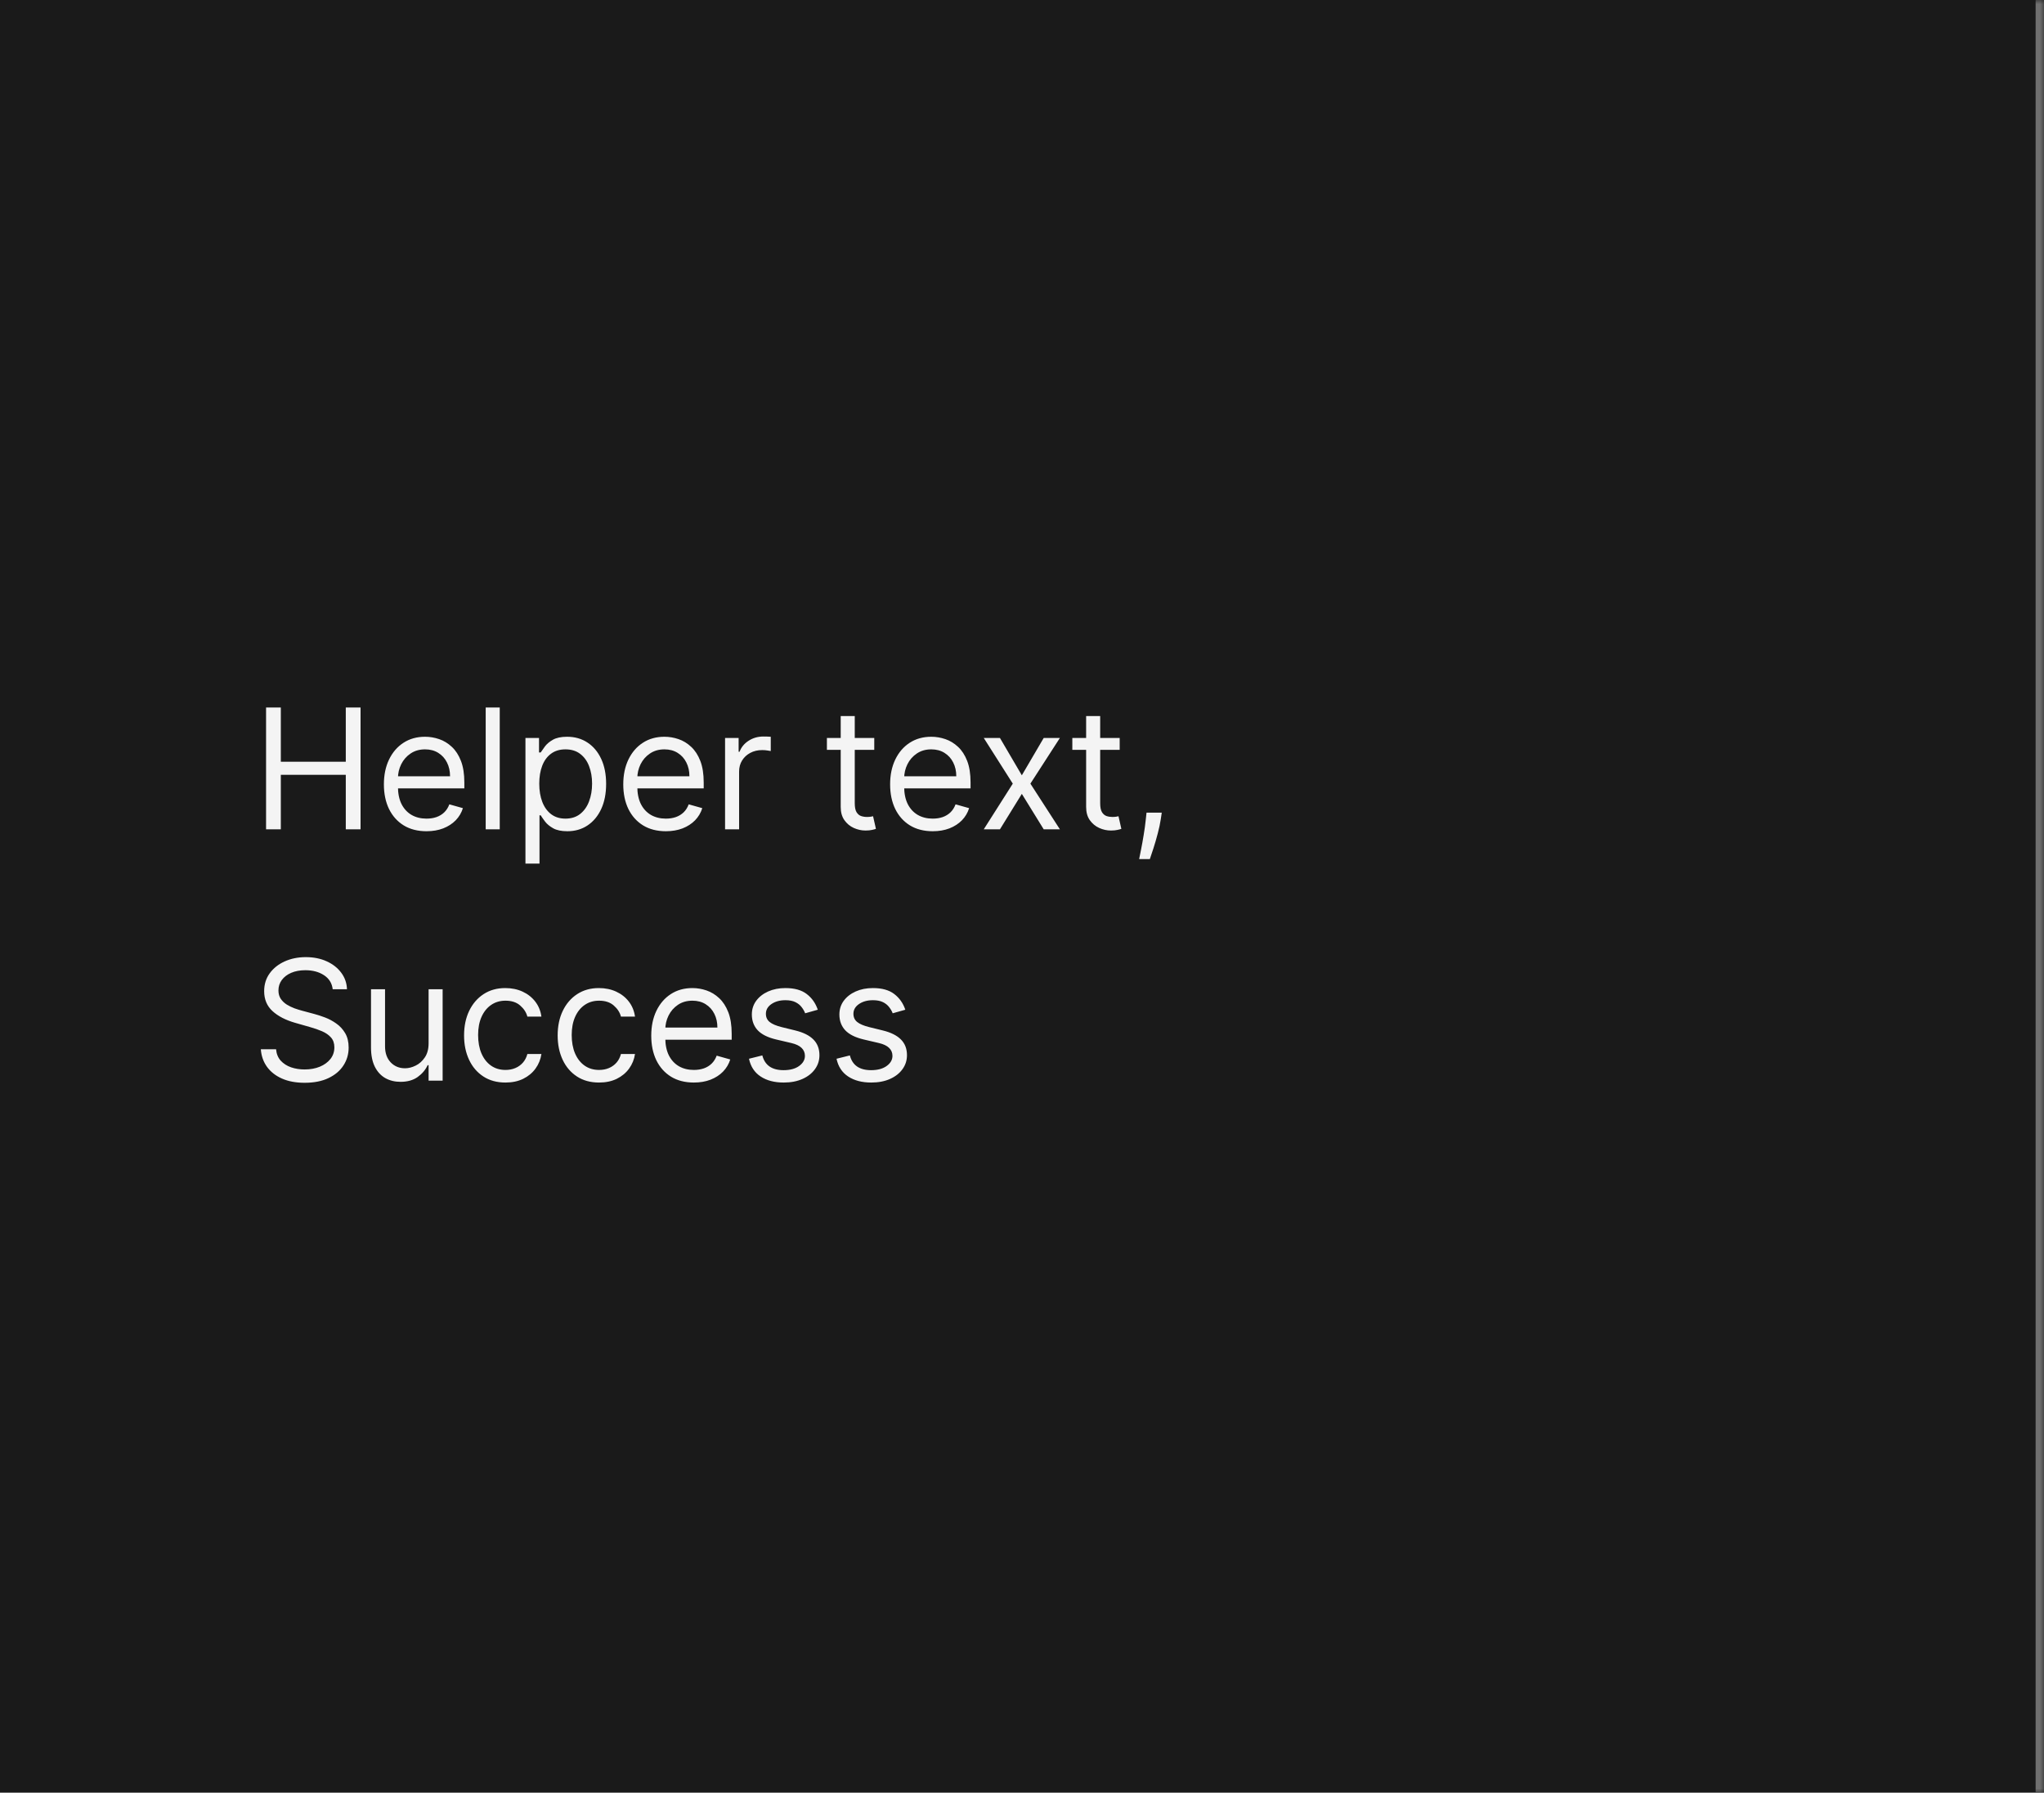 <svg width="244" height="214" viewBox="0 0 244 214" fill="none" xmlns="http://www.w3.org/2000/svg">
<mask id="path-1-inside-1_2144_60890" fill="white">
<path d="M0 0H244V214H0V0Z"/>
</mask>
<path d="M0 0H244V214H0V0Z" fill="#1A1A1A"/>
<path d="M243 0V214H245V0H243Z" fill="#707070" mask="url(#path-1-inside-1_2144_60890)"/>
<path d="M31.761 99V84.454H33.523V90.932H41.278V84.454H43.04V99H41.278V92.494H33.523V99H31.761ZM50.913 99.227C49.861 99.227 48.955 98.995 48.193 98.531C47.435 98.062 46.85 97.409 46.438 96.571C46.031 95.728 45.827 94.748 45.827 93.631C45.827 92.513 46.031 91.528 46.438 90.676C46.85 89.819 47.423 89.151 48.157 88.673C48.896 88.19 49.757 87.949 50.742 87.949C51.31 87.949 51.871 88.044 52.425 88.233C52.979 88.422 53.484 88.73 53.938 89.156C54.393 89.578 54.755 90.136 55.025 90.832C55.295 91.528 55.43 92.385 55.43 93.403V94.114H47.021V92.665H53.725C53.725 92.049 53.602 91.5 53.356 91.017C53.114 90.534 52.769 90.153 52.319 89.874C51.874 89.594 51.348 89.454 50.742 89.454C50.075 89.454 49.497 89.62 49.009 89.952C48.526 90.278 48.155 90.704 47.894 91.23C47.634 91.756 47.504 92.319 47.504 92.921V93.886C47.504 94.71 47.646 95.409 47.93 95.981C48.218 96.55 48.619 96.983 49.13 97.281C49.641 97.575 50.236 97.722 50.913 97.722C51.353 97.722 51.751 97.66 52.106 97.537C52.466 97.409 52.776 97.22 53.036 96.969C53.297 96.713 53.498 96.396 53.64 96.017L55.259 96.472C55.089 97.021 54.802 97.504 54.4 97.921C53.997 98.332 53.5 98.654 52.908 98.886C52.316 99.114 51.651 99.227 50.913 99.227ZM59.656 84.454V99H57.979V84.454H59.656ZM62.725 103.091V88.091H64.345V89.824H64.544C64.667 89.635 64.837 89.393 65.055 89.099C65.278 88.801 65.595 88.536 66.007 88.304C66.423 88.067 66.987 87.949 67.697 87.949C68.616 87.949 69.425 88.178 70.126 88.638C70.827 89.097 71.374 89.748 71.767 90.591C72.16 91.434 72.356 92.428 72.356 93.574C72.356 94.729 72.16 95.731 71.767 96.578C71.374 97.421 70.829 98.074 70.133 98.538C69.437 98.998 68.635 99.227 67.725 99.227C67.025 99.227 66.464 99.111 66.042 98.879C65.621 98.642 65.296 98.375 65.069 98.077C64.842 97.774 64.667 97.523 64.544 97.324H64.402V103.091H62.725ZM64.373 93.546C64.373 94.369 64.494 95.096 64.735 95.726C64.977 96.351 65.33 96.841 65.794 97.196C66.258 97.546 66.826 97.722 67.498 97.722C68.199 97.722 68.784 97.537 69.252 97.168C69.726 96.794 70.081 96.292 70.318 95.662C70.559 95.028 70.68 94.322 70.68 93.546C70.68 92.778 70.562 92.087 70.325 91.472C70.093 90.851 69.74 90.361 69.267 90.001C68.798 89.637 68.209 89.454 67.498 89.454C66.816 89.454 66.243 89.627 65.779 89.973C65.316 90.314 64.965 90.792 64.728 91.408C64.492 92.019 64.373 92.731 64.373 93.546ZM79.487 99.227C78.436 99.227 77.529 98.995 76.767 98.531C76.009 98.062 75.424 97.409 75.012 96.571C74.605 95.728 74.402 94.748 74.402 93.631C74.402 92.513 74.605 91.528 75.012 90.676C75.424 89.819 75.997 89.151 76.731 88.673C77.47 88.19 78.332 87.949 79.316 87.949C79.885 87.949 80.446 88.044 81 88.233C81.554 88.422 82.058 88.73 82.512 89.156C82.967 89.578 83.329 90.136 83.599 90.832C83.869 91.528 84.004 92.385 84.004 93.403V94.114H75.595V92.665H82.299C82.299 92.049 82.176 91.5 81.93 91.017C81.689 90.534 81.343 90.153 80.893 89.874C80.448 89.594 79.922 89.454 79.316 89.454C78.649 89.454 78.071 89.62 77.584 89.952C77.1 90.278 76.729 90.704 76.468 91.23C76.208 91.756 76.078 92.319 76.078 92.921V93.886C76.078 94.71 76.22 95.409 76.504 95.981C76.793 96.55 77.193 96.983 77.704 97.281C78.216 97.575 78.81 97.722 79.487 97.722C79.927 97.722 80.325 97.66 80.68 97.537C81.04 97.409 81.35 97.22 81.61 96.969C81.871 96.713 82.072 96.396 82.214 96.017L83.834 96.472C83.663 97.021 83.376 97.504 82.974 97.921C82.572 98.332 82.075 98.654 81.483 98.886C80.891 99.114 80.225 99.227 79.487 99.227ZM86.554 99V88.091H88.173V89.739H88.287C88.485 89.199 88.845 88.761 89.366 88.425C89.887 88.088 90.474 87.921 91.127 87.921C91.251 87.921 91.404 87.923 91.589 87.928C91.774 87.932 91.913 87.939 92.008 87.949V89.653C91.951 89.639 91.821 89.618 91.618 89.59C91.419 89.556 91.208 89.54 90.985 89.54C90.455 89.54 89.982 89.651 89.565 89.874C89.153 90.091 88.826 90.394 88.585 90.783C88.348 91.166 88.23 91.604 88.23 92.097V99H86.554ZM104.364 88.091V89.511H98.711V88.091H104.364ZM100.359 85.477H102.035V95.875C102.035 96.349 102.103 96.704 102.241 96.94C102.383 97.172 102.563 97.329 102.781 97.409C103.003 97.485 103.237 97.523 103.484 97.523C103.668 97.523 103.82 97.513 103.938 97.494C104.057 97.471 104.151 97.452 104.222 97.438L104.563 98.943C104.45 98.986 104.291 99.028 104.087 99.071C103.884 99.118 103.626 99.142 103.313 99.142C102.84 99.142 102.376 99.04 101.921 98.837C101.471 98.633 101.097 98.323 100.799 97.906C100.505 97.49 100.359 96.964 100.359 96.329V85.477ZM111.342 99.227C110.291 99.227 109.384 98.995 108.622 98.531C107.865 98.062 107.28 97.409 106.868 96.571C106.461 95.728 106.257 94.748 106.257 93.631C106.257 92.513 106.461 91.528 106.868 90.676C107.28 89.819 107.853 89.151 108.587 88.673C109.325 88.19 110.187 87.949 111.172 87.949C111.74 87.949 112.301 88.044 112.855 88.233C113.409 88.422 113.913 88.73 114.368 89.156C114.822 89.578 115.185 90.136 115.455 90.832C115.724 91.528 115.859 92.385 115.859 93.403V94.114H107.45V92.665H114.155C114.155 92.049 114.032 91.5 113.786 91.017C113.544 90.534 113.198 90.153 112.749 89.874C112.304 89.594 111.778 89.454 111.172 89.454C110.504 89.454 109.927 89.62 109.439 89.952C108.956 90.278 108.584 90.704 108.324 91.23C108.063 91.756 107.933 92.319 107.933 92.921V93.886C107.933 94.71 108.075 95.409 108.359 95.981C108.648 96.55 109.048 96.983 109.56 97.281C110.071 97.575 110.665 97.722 111.342 97.722C111.783 97.722 112.18 97.66 112.536 97.537C112.895 97.409 113.205 97.22 113.466 96.969C113.726 96.713 113.928 96.396 114.07 96.017L115.689 96.472C115.518 97.021 115.232 97.504 114.83 97.921C114.427 98.332 113.93 98.654 113.338 98.886C112.746 99.114 112.081 99.227 111.342 99.227ZM119.366 88.091L121.98 92.551L124.593 88.091H126.525L123.002 93.546L126.525 99H124.593L121.98 94.767L119.366 99H117.434L120.9 93.546L117.434 88.091H119.366ZM133.661 88.091V89.511H128.008V88.091H133.661ZM129.656 85.477H131.332V95.875C131.332 96.349 131.4 96.704 131.538 96.94C131.68 97.172 131.86 97.329 132.077 97.409C132.3 97.485 132.534 97.523 132.781 97.523C132.965 97.523 133.117 97.513 133.235 97.494C133.353 97.471 133.448 97.452 133.519 97.438L133.86 98.943C133.746 98.986 133.588 99.028 133.384 99.071C133.181 99.118 132.923 99.142 132.61 99.142C132.137 99.142 131.673 99.04 131.218 98.837C130.768 98.633 130.394 98.323 130.096 97.906C129.802 97.49 129.656 96.964 129.656 96.329V85.477ZM138.683 97.011L138.569 97.778C138.488 98.318 138.365 98.896 138.2 99.511C138.039 100.127 137.871 100.707 137.695 101.251C137.52 101.796 137.376 102.229 137.262 102.551H135.984C136.045 102.248 136.126 101.848 136.225 101.351C136.325 100.854 136.424 100.297 136.523 99.682C136.628 99.071 136.713 98.446 136.779 97.807L136.864 97.011H138.683ZM39.716 118.091C39.631 117.371 39.285 116.812 38.679 116.415C38.073 116.017 37.33 115.818 36.449 115.818C35.805 115.818 35.242 115.922 34.758 116.131C34.28 116.339 33.906 116.625 33.636 116.99C33.371 117.355 33.239 117.769 33.239 118.233C33.239 118.621 33.331 118.955 33.516 119.234C33.705 119.509 33.947 119.739 34.24 119.923C34.534 120.103 34.841 120.252 35.163 120.371C35.485 120.484 35.781 120.577 36.051 120.648L37.528 121.045C37.907 121.145 38.329 121.282 38.793 121.457C39.261 121.633 39.709 121.872 40.135 122.175C40.566 122.473 40.921 122.857 41.2 123.325C41.48 123.794 41.619 124.369 41.619 125.051C41.619 125.837 41.413 126.547 41.001 127.182C40.594 127.816 39.998 128.321 39.212 128.695C38.43 129.069 37.481 129.256 36.364 129.256C35.322 129.256 34.42 129.088 33.658 128.751C32.9 128.415 32.303 127.946 31.868 127.345C31.437 126.744 31.193 126.045 31.136 125.25H32.955C33.002 125.799 33.187 126.254 33.508 126.614C33.835 126.969 34.247 127.234 34.744 127.409C35.246 127.58 35.786 127.665 36.364 127.665C37.036 127.665 37.64 127.556 38.175 127.338C38.71 127.116 39.133 126.808 39.446 126.415C39.758 126.017 39.915 125.553 39.915 125.023C39.915 124.54 39.78 124.147 39.51 123.844C39.24 123.541 38.885 123.295 38.445 123.105C38.004 122.916 37.528 122.75 37.017 122.608L35.227 122.097C34.091 121.77 33.191 121.304 32.528 120.697C31.866 120.091 31.534 119.298 31.534 118.318C31.534 117.504 31.754 116.794 32.195 116.188C32.64 115.577 33.236 115.103 33.984 114.767C34.737 114.426 35.578 114.256 36.506 114.256C37.443 114.256 38.276 114.424 39.006 114.76C39.735 115.091 40.312 115.546 40.739 116.124C41.169 116.701 41.397 117.357 41.42 118.091H39.716ZM51.163 124.54V118.091H52.839V129H51.163V127.153H51.049C50.794 127.707 50.396 128.179 49.856 128.567C49.316 128.95 48.635 129.142 47.811 129.142C47.129 129.142 46.523 128.993 45.992 128.695C45.462 128.392 45.046 127.937 44.742 127.331C44.44 126.72 44.288 125.951 44.288 125.023V118.091H45.964V124.909C45.964 125.705 46.187 126.339 46.632 126.812C47.082 127.286 47.654 127.523 48.35 127.523C48.767 127.523 49.191 127.416 49.622 127.203C50.057 126.99 50.422 126.663 50.716 126.223C51.014 125.783 51.163 125.222 51.163 124.54ZM60.341 129.227C59.318 129.227 58.438 128.986 57.699 128.503C56.96 128.02 56.392 127.355 55.994 126.507C55.597 125.66 55.398 124.691 55.398 123.602C55.398 122.494 55.601 121.517 56.008 120.669C56.42 119.817 56.993 119.152 57.727 118.673C58.466 118.19 59.328 117.949 60.312 117.949C61.08 117.949 61.771 118.091 62.386 118.375C63.002 118.659 63.506 119.057 63.899 119.568C64.292 120.08 64.536 120.676 64.631 121.358H62.955C62.827 120.861 62.543 120.42 62.102 120.037C61.667 119.649 61.08 119.455 60.341 119.455C59.688 119.455 59.115 119.625 58.622 119.966C58.135 120.302 57.753 120.778 57.479 121.393C57.209 122.004 57.074 122.722 57.074 123.545C57.074 124.388 57.206 125.122 57.472 125.747C57.742 126.372 58.12 126.857 58.608 127.203C59.1 127.549 59.678 127.722 60.341 127.722C60.776 127.722 61.172 127.646 61.527 127.494C61.882 127.343 62.183 127.125 62.429 126.841C62.675 126.557 62.85 126.216 62.955 125.818H64.631C64.536 126.462 64.302 127.042 63.928 127.558C63.558 128.07 63.068 128.477 62.457 128.78C61.851 129.078 61.146 129.227 60.341 129.227ZM71.513 129.227C70.49 129.227 69.609 128.986 68.871 128.503C68.132 128.02 67.564 127.355 67.166 126.507C66.769 125.66 66.57 124.691 66.57 123.602C66.57 122.494 66.773 121.517 67.18 120.669C67.592 119.817 68.165 119.152 68.899 118.673C69.638 118.19 70.499 117.949 71.484 117.949C72.251 117.949 72.943 118.091 73.558 118.375C74.174 118.659 74.678 119.057 75.071 119.568C75.464 120.08 75.708 120.676 75.803 121.358H74.126C73.999 120.861 73.715 120.42 73.274 120.037C72.838 119.649 72.251 119.455 71.513 119.455C70.859 119.455 70.287 119.625 69.794 119.966C69.306 120.302 68.925 120.778 68.651 121.393C68.381 122.004 68.246 122.722 68.246 123.545C68.246 124.388 68.378 125.122 68.644 125.747C68.913 126.372 69.292 126.857 69.78 127.203C70.272 127.549 70.85 127.722 71.513 127.722C71.948 127.722 72.344 127.646 72.699 127.494C73.054 127.343 73.355 127.125 73.601 126.841C73.847 126.557 74.022 126.216 74.126 125.818H75.803C75.708 126.462 75.474 127.042 75.099 127.558C74.73 128.07 74.24 128.477 73.629 128.78C73.023 129.078 72.318 129.227 71.513 129.227ZM82.827 129.227C81.776 129.227 80.869 128.995 80.106 128.531C79.349 128.062 78.764 127.409 78.352 126.571C77.945 125.728 77.742 124.748 77.742 123.631C77.742 122.513 77.945 121.528 78.352 120.676C78.764 119.819 79.337 119.152 80.071 118.673C80.81 118.19 81.671 117.949 82.656 117.949C83.224 117.949 83.785 118.044 84.34 118.233C84.894 118.422 85.398 118.73 85.852 119.156C86.307 119.578 86.669 120.136 86.939 120.832C87.209 121.528 87.344 122.385 87.344 123.403V124.114H78.935V122.665H85.639C85.639 122.049 85.516 121.5 85.27 121.017C85.028 120.534 84.683 120.153 84.233 119.874C83.788 119.594 83.262 119.455 82.656 119.455C81.989 119.455 81.411 119.62 80.923 119.952C80.44 120.278 80.069 120.705 79.808 121.23C79.548 121.756 79.418 122.319 79.418 122.92V123.886C79.418 124.71 79.56 125.409 79.844 125.982C80.133 126.55 80.533 126.983 81.044 127.281C81.555 127.575 82.15 127.722 82.827 127.722C83.267 127.722 83.665 127.66 84.02 127.537C84.38 127.409 84.69 127.22 84.95 126.969C85.211 126.713 85.412 126.396 85.554 126.017L87.173 126.472C87.003 127.021 86.716 127.504 86.314 127.92C85.912 128.332 85.414 128.654 84.822 128.886C84.231 129.114 83.565 129.227 82.827 129.227ZM97.621 120.534L96.115 120.96C96.02 120.709 95.881 120.465 95.696 120.229C95.516 119.987 95.27 119.788 94.957 119.632C94.645 119.476 94.245 119.398 93.757 119.398C93.09 119.398 92.533 119.552 92.088 119.859C91.648 120.162 91.428 120.548 91.428 121.017C91.428 121.434 91.579 121.763 91.882 122.004C92.185 122.246 92.659 122.447 93.303 122.608L94.922 123.006C95.897 123.242 96.624 123.605 97.102 124.092C97.581 124.575 97.82 125.198 97.82 125.96C97.82 126.585 97.64 127.144 97.28 127.636C96.925 128.129 96.428 128.517 95.788 128.801C95.149 129.085 94.406 129.227 93.558 129.227C92.445 129.227 91.525 128.986 90.796 128.503C90.066 128.02 89.605 127.314 89.41 126.386L91.001 125.989C91.153 126.576 91.439 127.016 91.861 127.31C92.287 127.603 92.843 127.75 93.53 127.75C94.311 127.75 94.931 127.584 95.391 127.253C95.855 126.917 96.087 126.514 96.087 126.045C96.087 125.667 95.954 125.349 95.689 125.094C95.424 124.833 95.017 124.639 94.467 124.511L92.649 124.085C91.65 123.848 90.916 123.482 90.447 122.984C89.983 122.482 89.751 121.855 89.751 121.102C89.751 120.487 89.924 119.942 90.27 119.469C90.62 118.995 91.096 118.624 91.697 118.354C92.303 118.084 92.99 117.949 93.757 117.949C94.837 117.949 95.684 118.186 96.3 118.659C96.92 119.133 97.36 119.758 97.621 120.534ZM108.07 120.534L106.564 120.96C106.47 120.709 106.33 120.465 106.145 120.229C105.965 119.987 105.719 119.788 105.407 119.632C105.094 119.476 104.694 119.398 104.206 119.398C103.539 119.398 102.982 119.552 102.537 119.859C102.097 120.162 101.877 120.548 101.877 121.017C101.877 121.434 102.028 121.763 102.331 122.004C102.634 122.246 103.108 122.447 103.752 122.608L105.371 123.006C106.346 123.242 107.073 123.605 107.551 124.092C108.03 124.575 108.269 125.198 108.269 125.96C108.269 126.585 108.089 127.144 107.729 127.636C107.374 128.129 106.877 128.517 106.238 128.801C105.598 129.085 104.855 129.227 104.007 129.227C102.895 129.227 101.974 128.986 101.245 128.503C100.516 128.02 100.054 127.314 99.86 126.386L101.451 125.989C101.602 126.576 101.889 127.016 102.31 127.31C102.736 127.603 103.292 127.75 103.979 127.75C104.76 127.75 105.381 127.584 105.84 127.253C106.304 126.917 106.536 126.514 106.536 126.045C106.536 125.667 106.403 125.349 106.138 125.094C105.873 124.833 105.466 124.639 104.917 124.511L103.098 124.085C102.099 123.848 101.365 123.482 100.897 122.984C100.433 122.482 100.201 121.855 100.201 121.102C100.201 120.487 100.373 119.942 100.719 119.469C101.069 118.995 101.545 118.624 102.147 118.354C102.753 118.084 103.439 117.949 104.206 117.949C105.286 117.949 106.133 118.186 106.749 118.659C107.369 119.133 107.81 119.758 108.07 120.534Z" fill="white" fill-opacity="0.95"/>
</svg>

